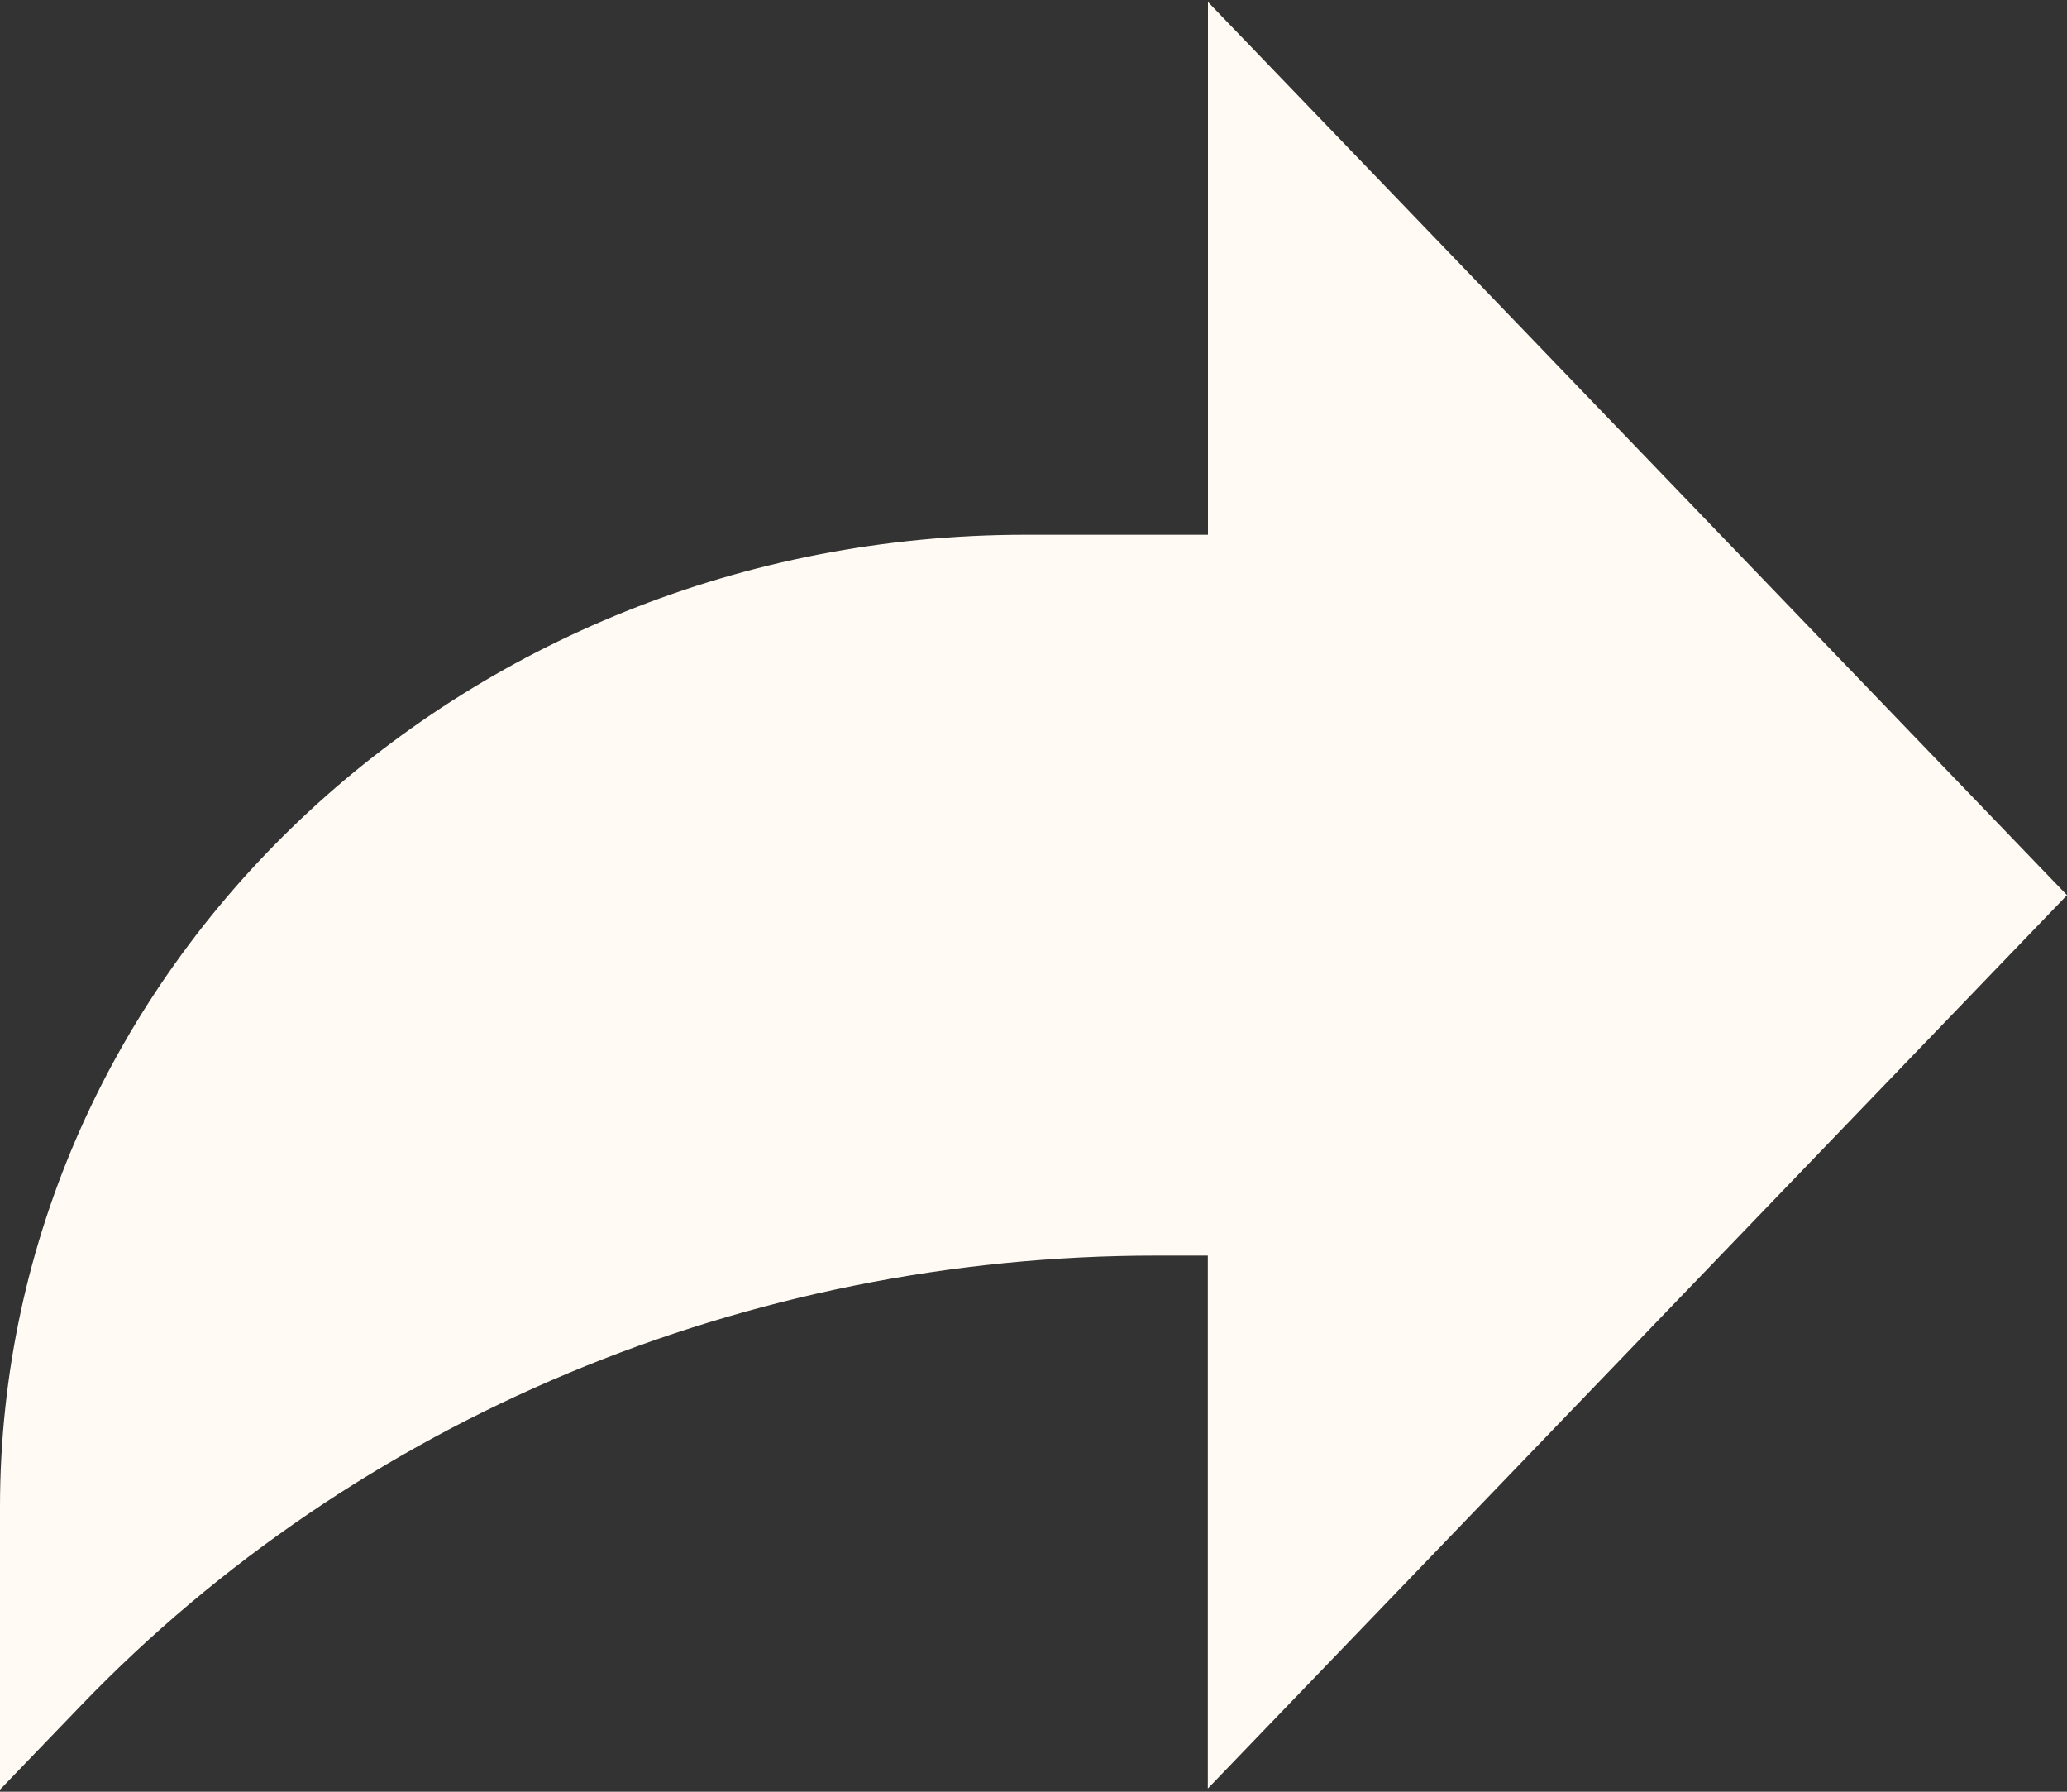 <svg xmlns="http://www.w3.org/2000/svg" width="15" height="13"><rect width="100%" height="100%" fill="#333333" stroke="none"/><path fill="#FFFBF4" d="M15 6.495L8.766.014V3.88H7.441C3.33 3.88 0 7.039 0 10.936v2.049l.589-.612C2.59 10.294 5.422 9.11 8.39 9.11h.375v3.867L15 6.495z"/></svg>
